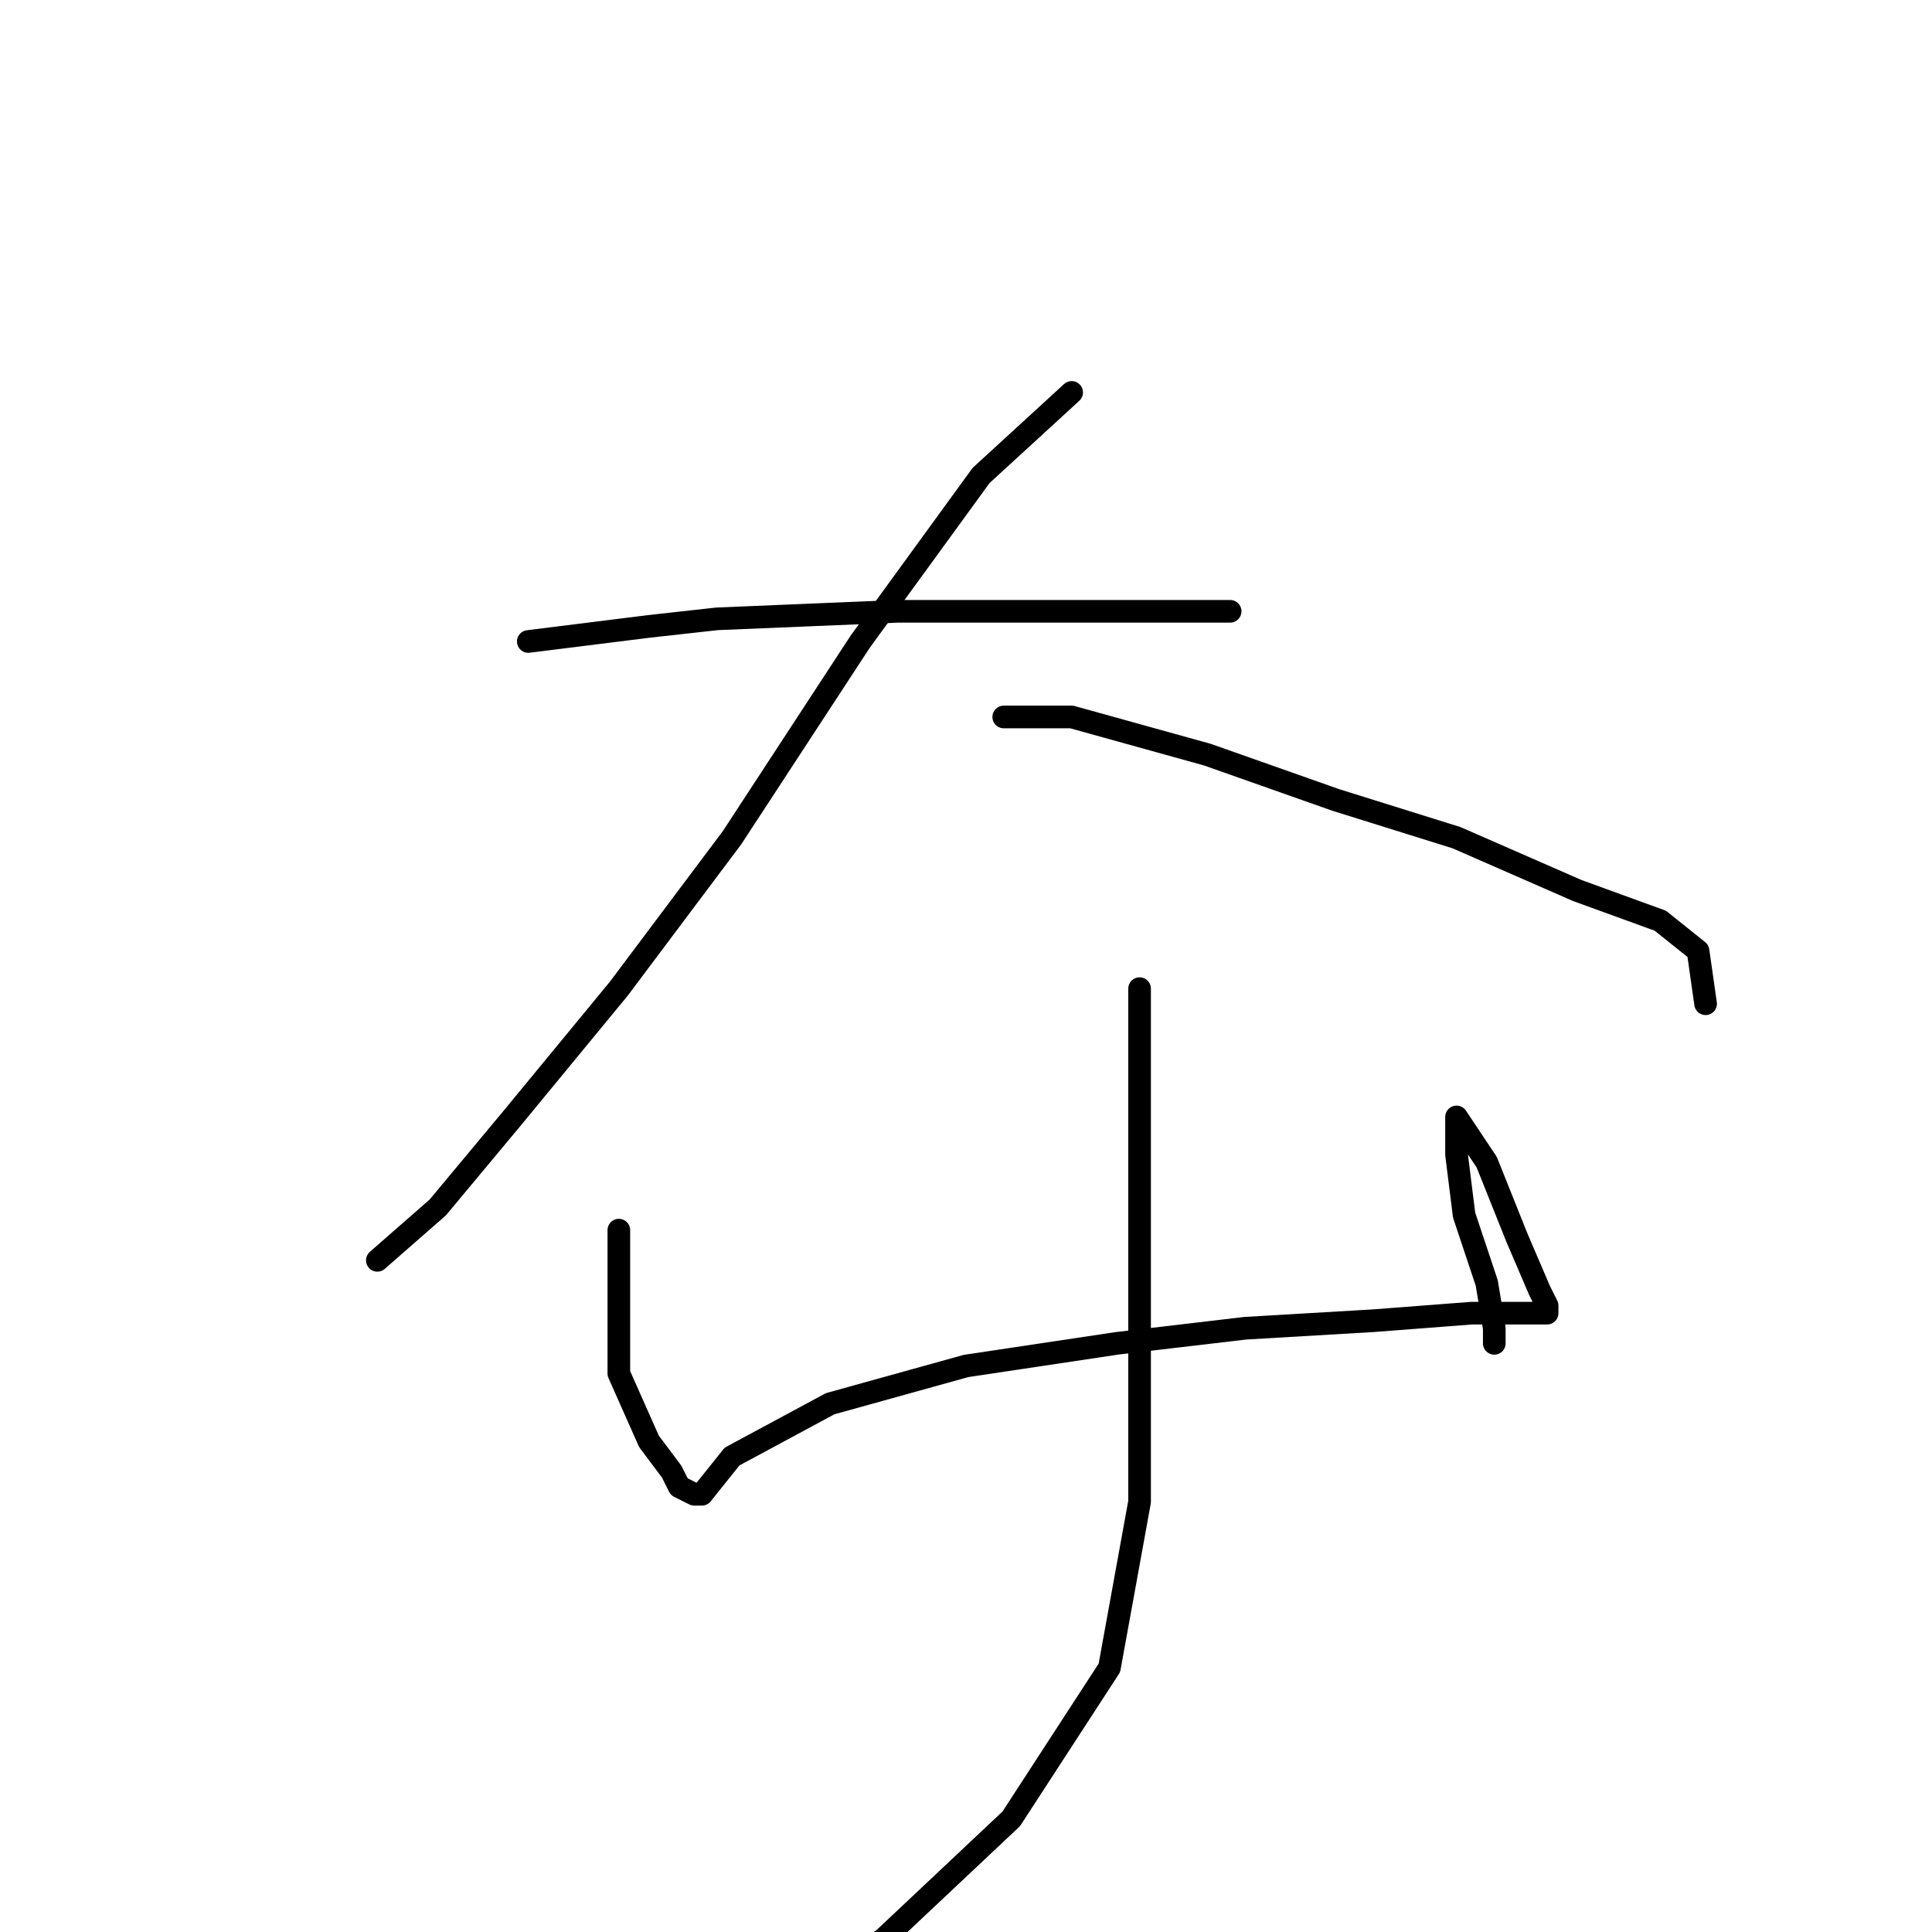 <?xml version="1.0" standalone="no"?>
    <svg width="256" height="256" xmlns="http://www.w3.org/2000/svg" version="1.1">
    <polyline stroke="black" stroke-width="3" stroke-linecap="round" fill="transparent" stroke-linejoin="round" points="70 85 86 83 95 82 119 81 154 81 163 81 163 81 " />
        <polyline stroke="black" stroke-width="3" stroke-linecap="round" fill="transparent" stroke-linejoin="round" points="142 52 130 63 114 85 97 111 82 131 68 148 58 160 50 167 50 167 " />
        <polyline stroke="black" stroke-width="3" stroke-linecap="round" fill="transparent" stroke-linejoin="round" points="133 95 142 95 160 100 177 106 193 111 209 118 220 122 225 126 226 133 226 133 " />
        <polyline stroke="black" stroke-width="3" stroke-linecap="round" fill="transparent" stroke-linejoin="round" points="82 163 82 170 82 182 86 191 89 195 90 197 92 198 93 198 97 193 110 186 128 181 148 178 165 176 182 175 195 174 202 174 205 174 205 173 204 171 201 164 197 154 193 148 193 150 193 153 194 161 197 170 198 176 198 178 198 178 " />
        <polyline stroke="black" stroke-width="3" stroke-linecap="round" fill="transparent" stroke-linejoin="round" points="151 131 151 151 151 176 151 199 147 221 134 241 117 257 102 266 94 268 94 268 " />
        </svg>